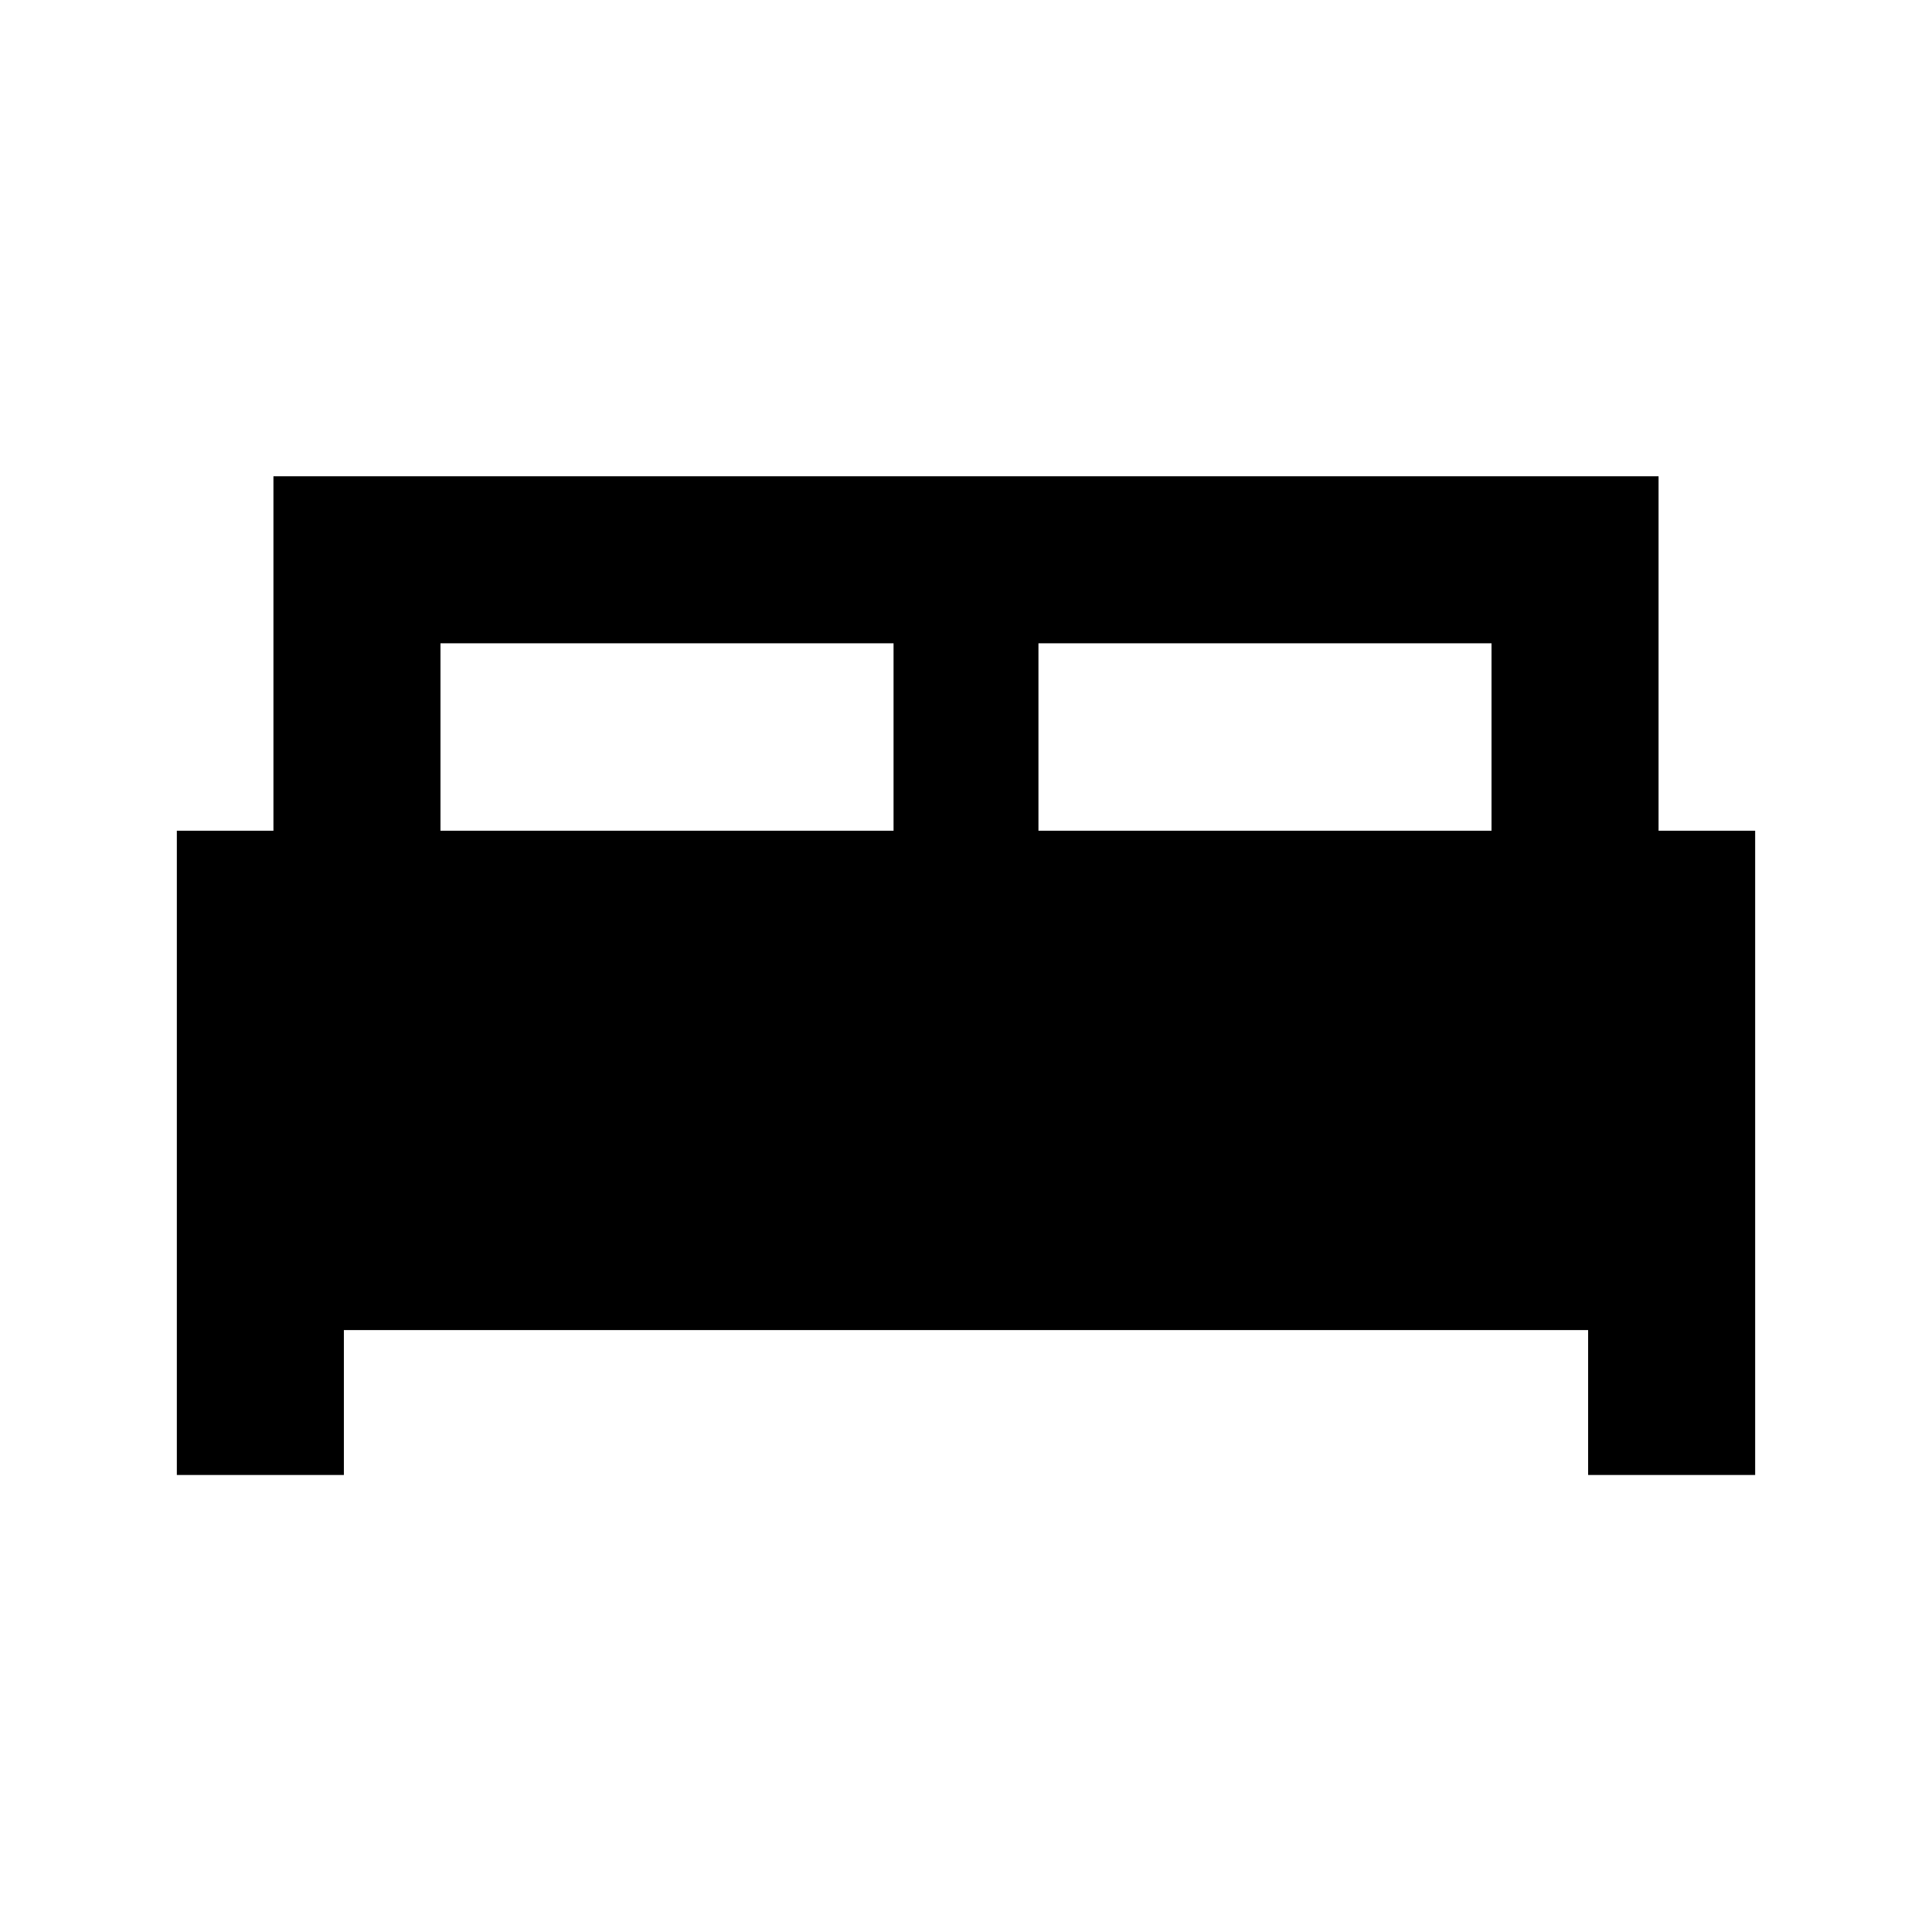 <svg xmlns="http://www.w3.org/2000/svg" height="20" viewBox="0 -960 960 960" width="20"><path d="M87.87-227.09v-320.13h48v-176.13h688.26v176.13h48v320.13h-83v-72H170.87v72h-83ZM516-547.22h225.13v-93.13H516v93.13Zm-297.13 0H444v-93.13H218.87v93.13Z"/></svg>